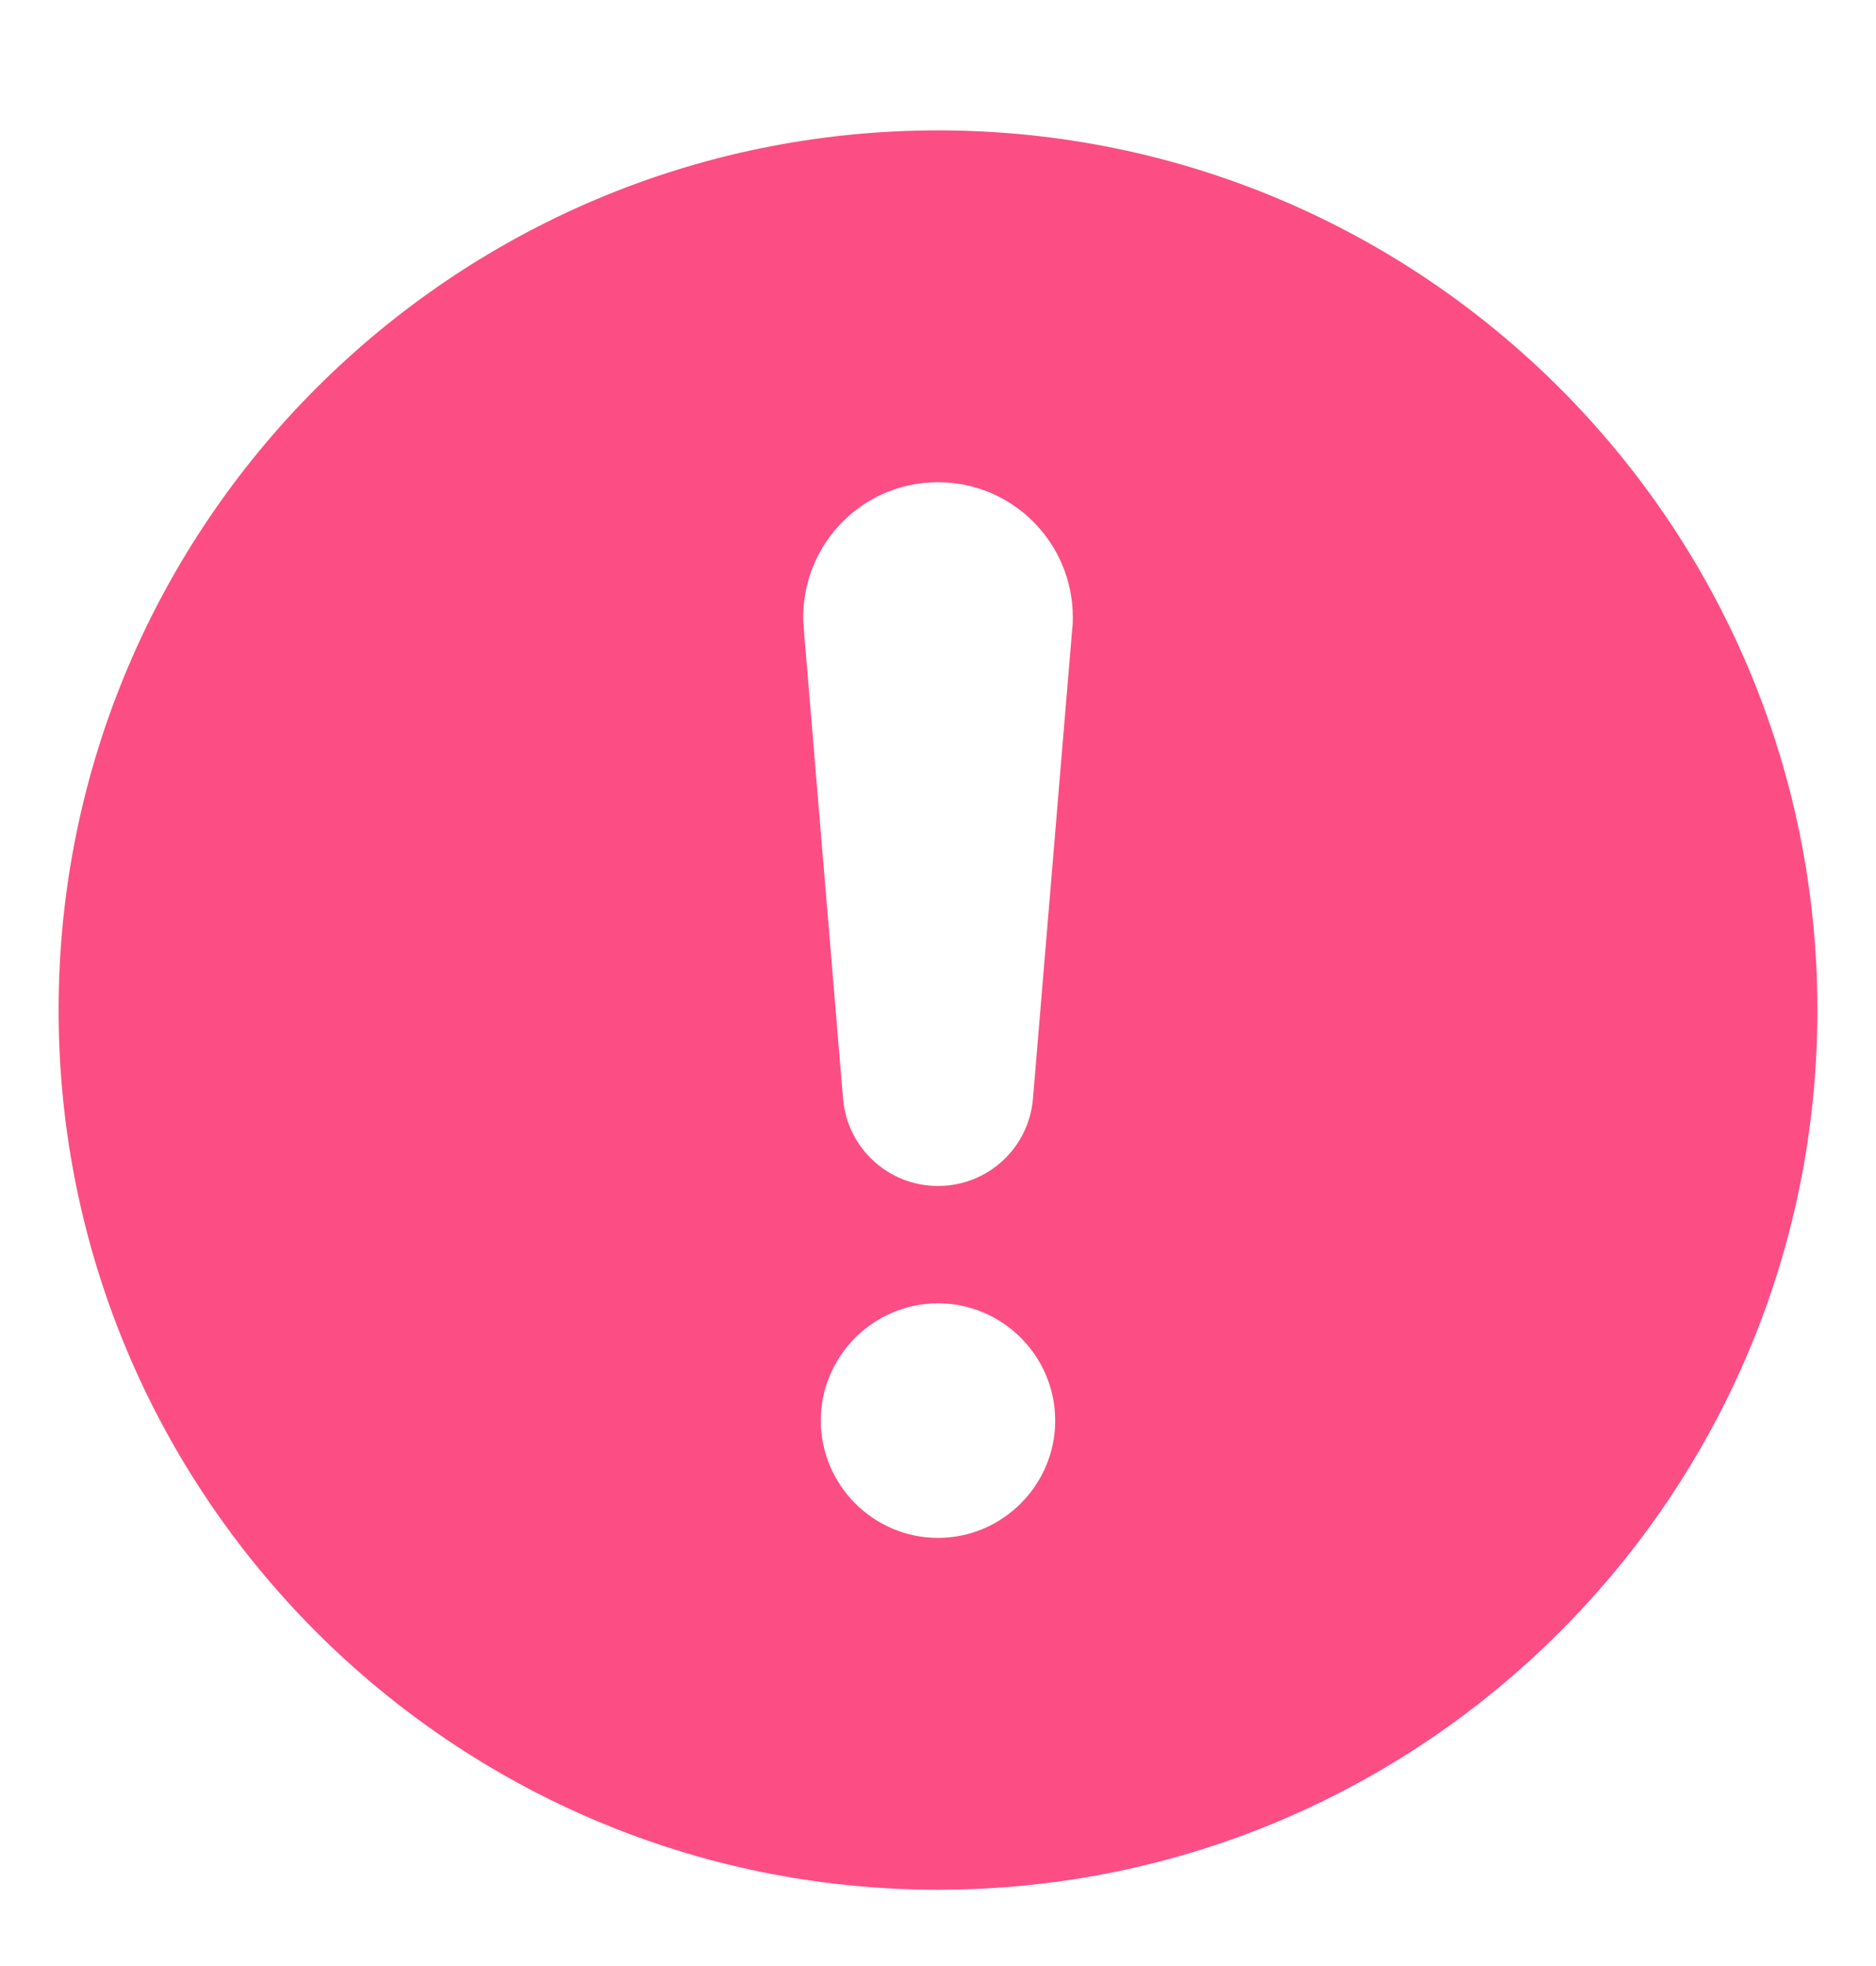 <svg width="21" height="22" viewBox="0 0 21 22" fill="none" xmlns="http://www.w3.org/2000/svg">
<g id="warning_6939131 1" clip-path="url(#clip0_1505_29805)">
<g id="Layer_1">
<path id="Vector" d="M10.5 1.459C5.066 1.459 0.656 5.869 0.656 11.303C0.656 16.736 5.066 21.146 10.5 21.146C15.934 21.146 20.344 16.736 20.344 11.303C20.344 5.869 15.934 1.459 10.5 1.459ZM10.5 17.209C9.778 17.209 9.188 16.618 9.188 15.896C9.188 15.175 9.778 14.584 10.5 14.584C11.222 14.584 11.812 15.175 11.812 15.896C11.812 16.618 11.222 17.209 10.5 17.209ZM12.003 7.031L11.563 12.294C11.517 12.845 11.058 13.271 10.5 13.271C9.942 13.271 9.483 12.845 9.437 12.294L8.997 7.031C8.925 6.151 9.614 5.396 10.5 5.396C11.34 5.396 12.009 6.079 12.009 6.906C12.009 6.945 12.009 6.991 12.003 7.031Z" fill="#FC4E84"/>
</g>
</g>
<defs>
<clipPath id="clip0_1505_29805">
<rect width="21" height="21" fill="white" transform="translate(0 0.803)"/>
</clipPath>
</defs>
</svg>
